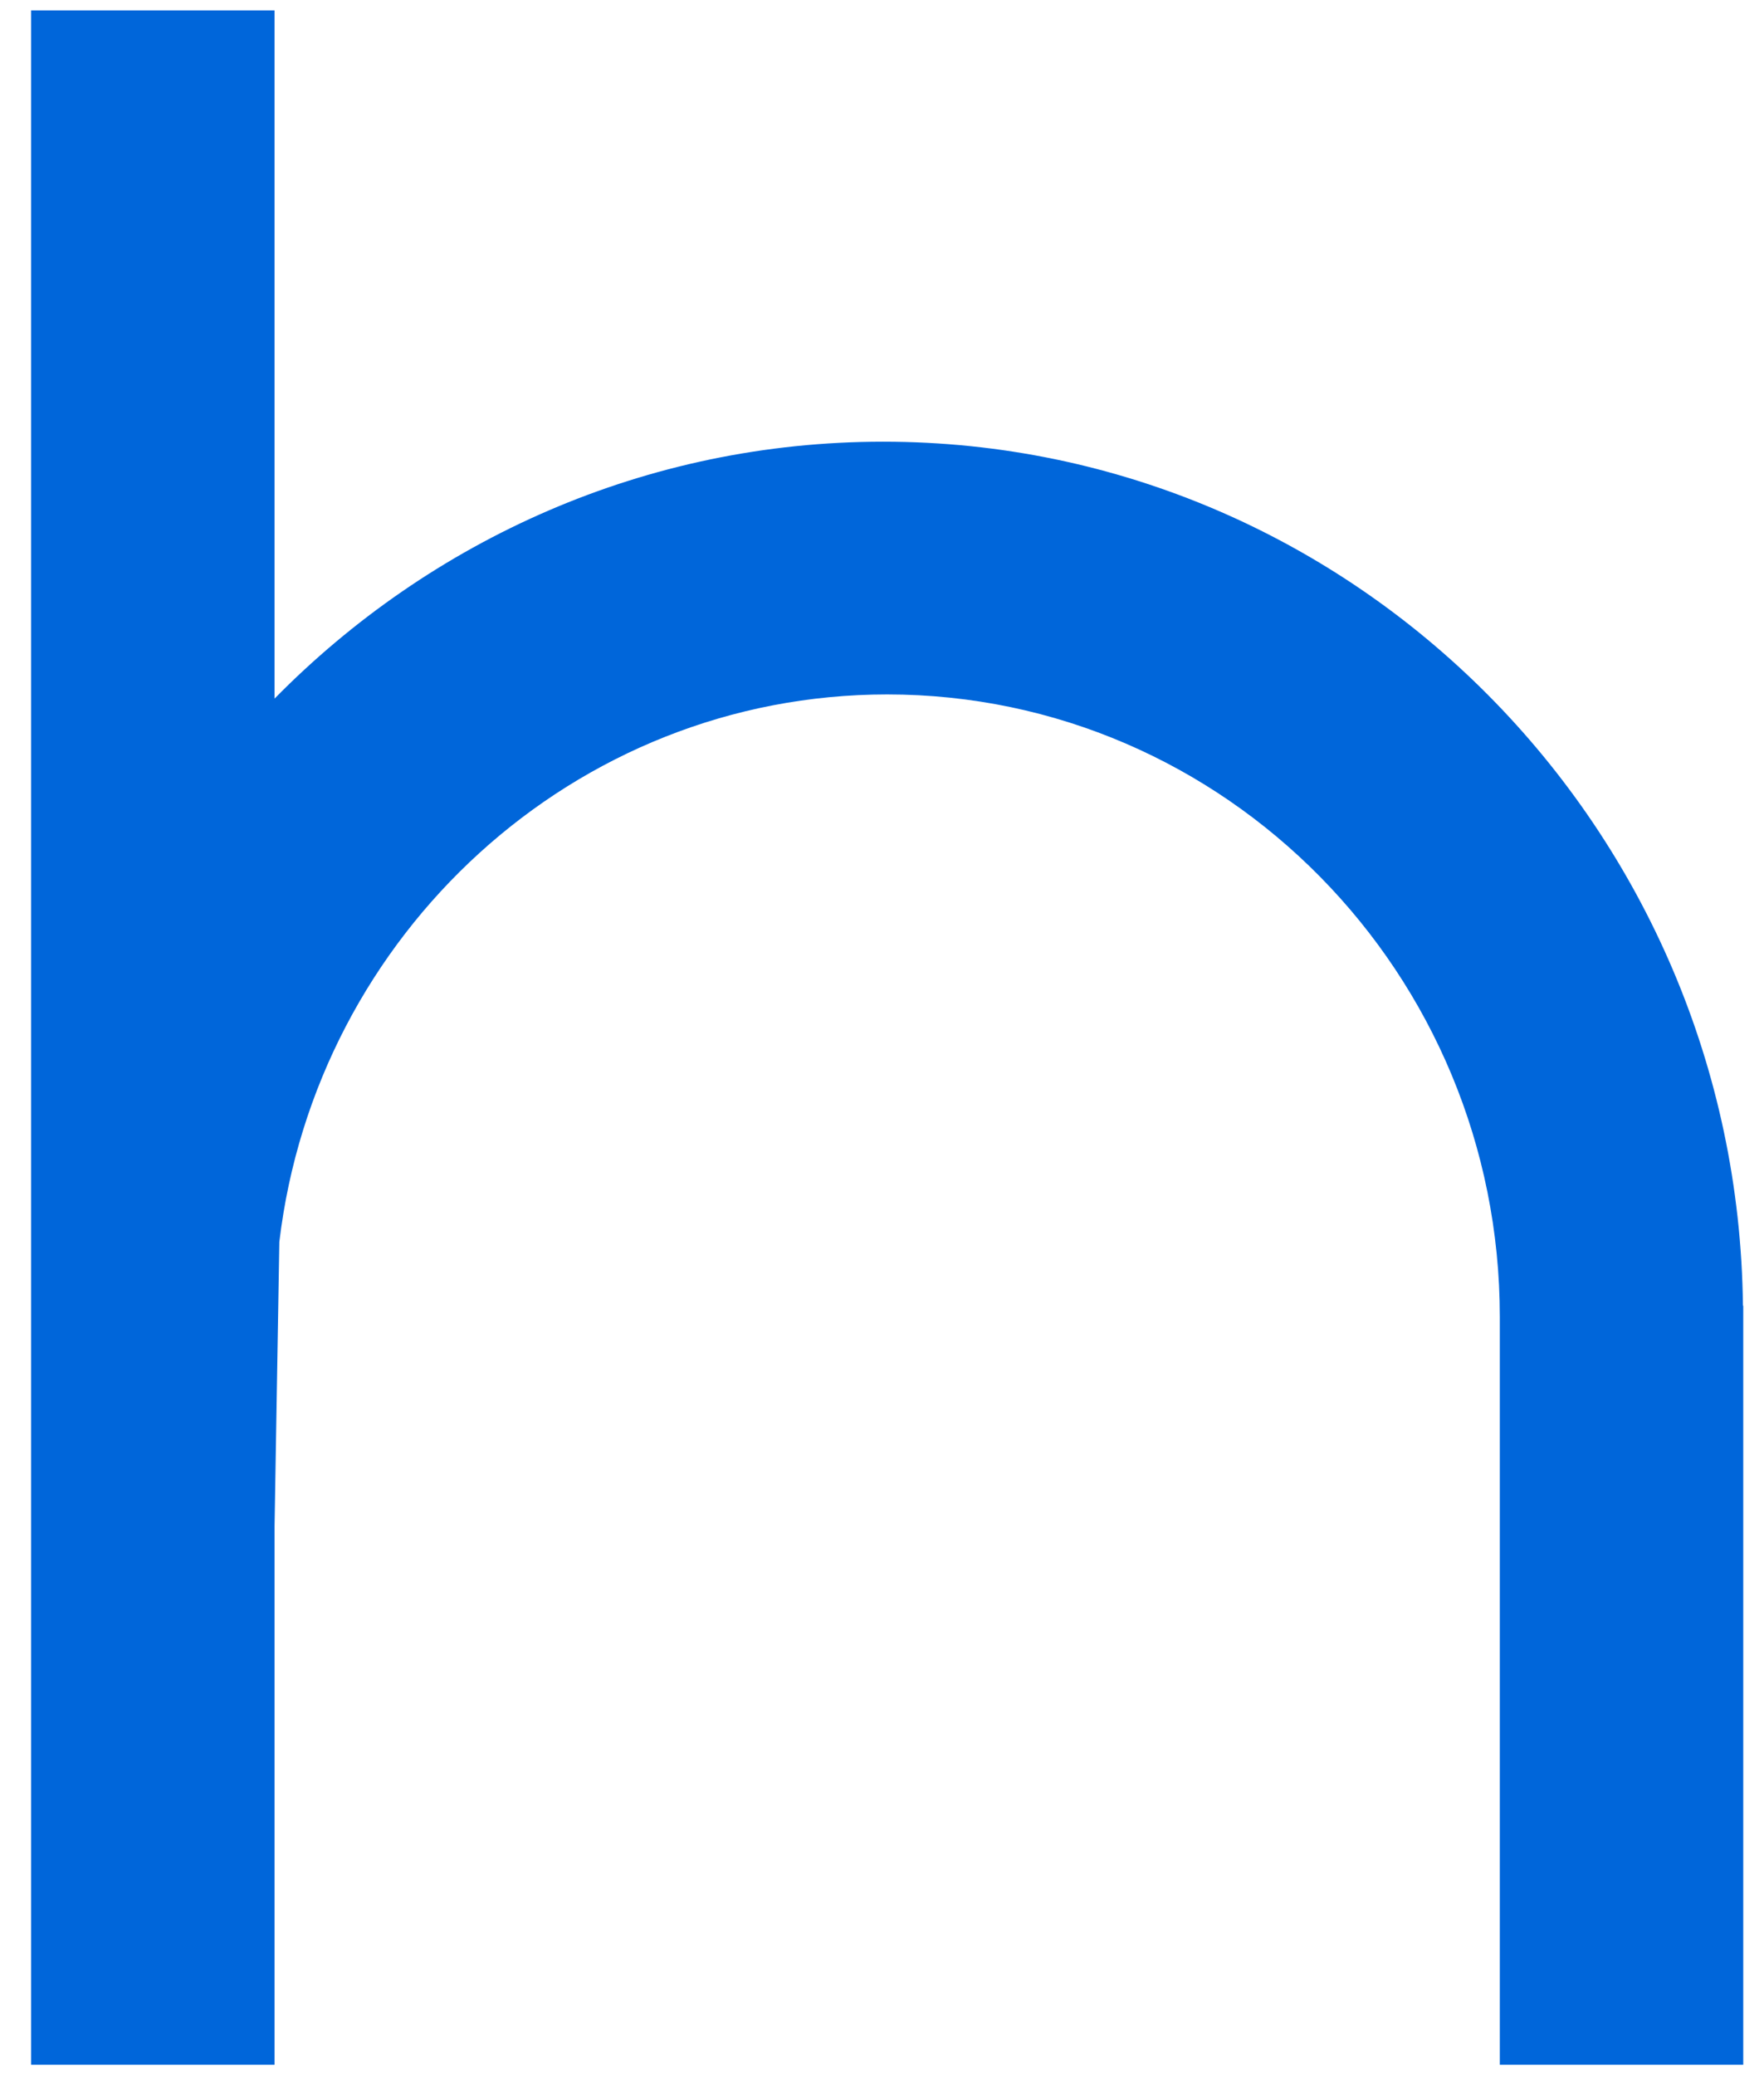 <svg width="17" height="20" viewBox="0 0 17 20" fill="none" xmlns="http://www.w3.org/2000/svg">
<path d="M8.511 4.257C6.222 4.257 4.15 5.204 2.646 6.733V0.1H0.3V5.507V19.9H2.646V14.706L2.692 11.97C3.044 9.003 5.536 6.693 8.55 6.693C11.806 6.693 14.454 9.382 14.454 12.693V19.9H16.8V12.584H16.797C16.747 7.983 13.05 4.257 8.511 4.257Z" fill="#0066DA"/>
</svg>
